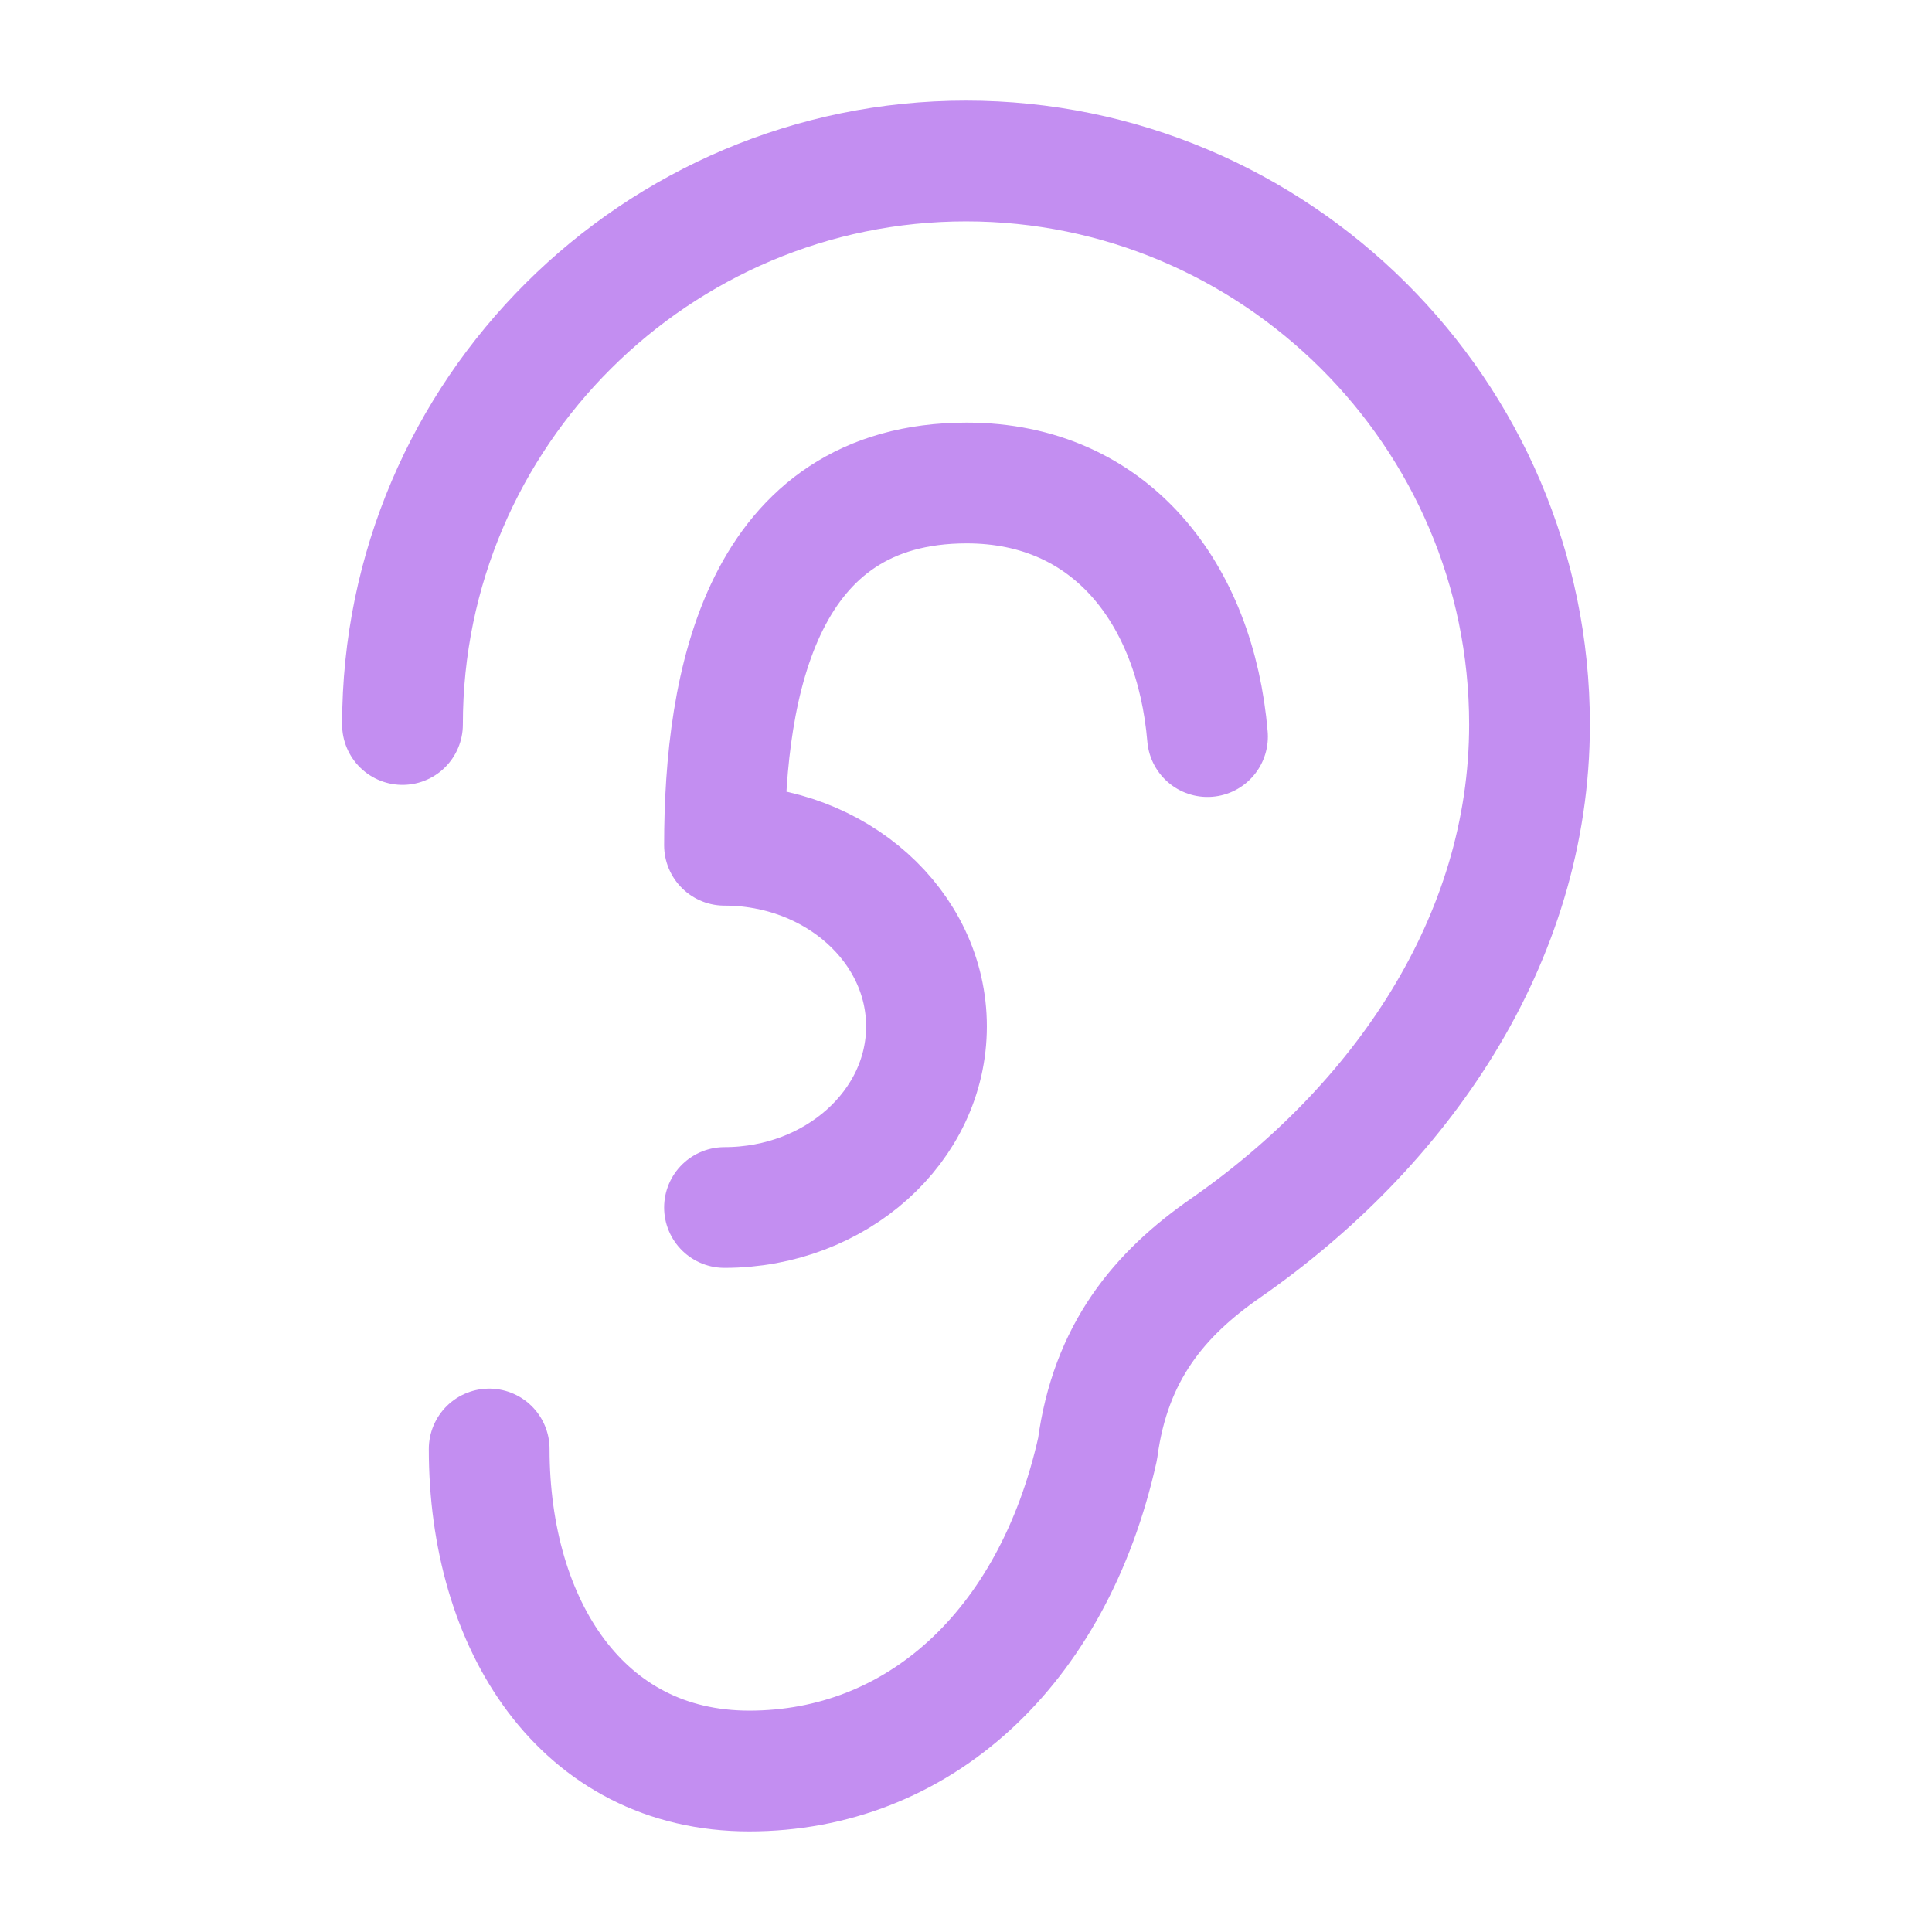 <svg width="64" height="64" viewBox="0 0 64 64" fill="none" xmlns="http://www.w3.org/2000/svg">
	<path
		d="M16.205 48C16.205 53.823 19.27 58.667 24.82 58.667C30.37 58.667 34.871 54.667 36.358 48C36.784 44.803 38.395 42.87 40.615 41.333C46.359 37.333 50.667 31.181 50.667 24C50.667 13.671 42.23 5.333 32 5.333C21.77 5.333 13.333 13.671 13.333 24"
		stroke="#C38EF1" stroke-width="4" stroke-linecap="round" stroke-linejoin="round" />
	<path
		d="M24 40C27.689 40 30.691 37.311 30.691 34C30.691 30.689 27.689 28 24 28C24 22.61 25.24 16 32.025 16C36.8 16 39.599 19.665 40 24.4"
		stroke="#C38EF1" stroke-width="4" stroke-linecap="round" stroke-linejoin="round" />
</svg>